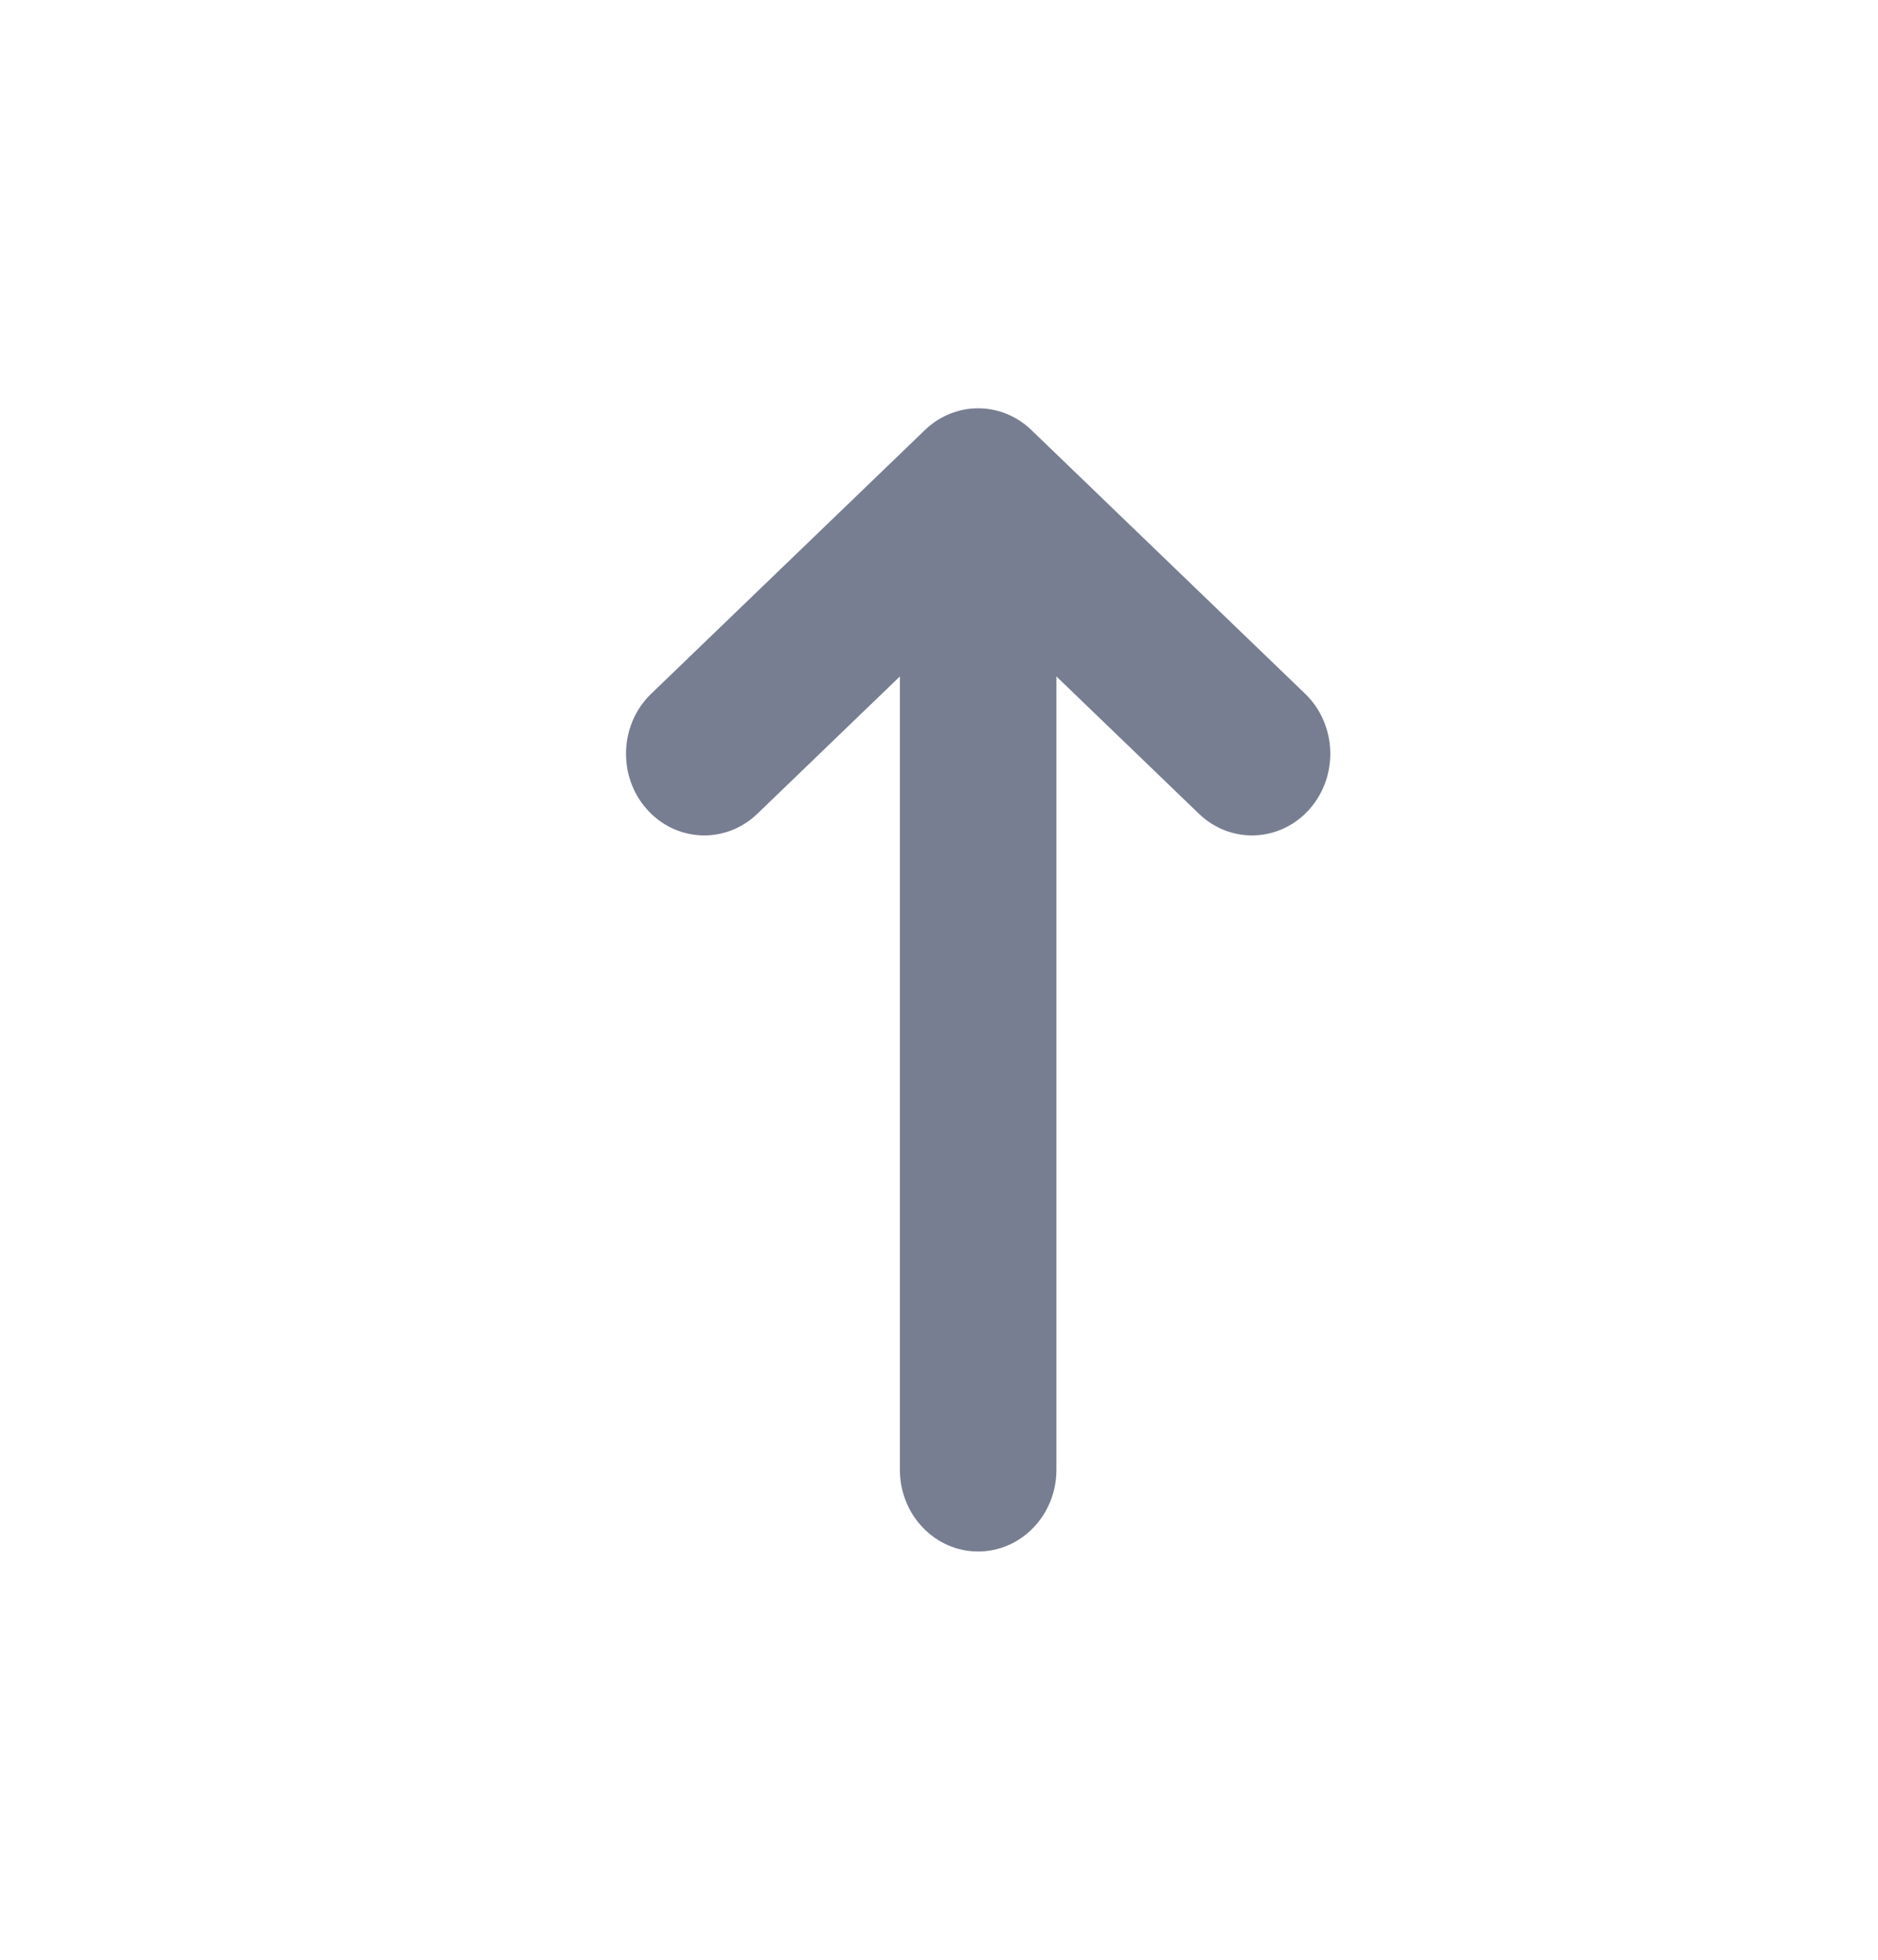 <svg width="23" height="24" viewBox="0 0 23 24" fill="none" xmlns="http://www.w3.org/2000/svg">
<path fill-rule="evenodd" clip-rule="evenodd" d="M16.038 9.909C16.397 9.503 16.373 8.871 15.984 8.496L12.63 5.265C12.262 4.912 11.697 4.912 11.329 5.265L7.975 8.496C7.586 8.871 7.562 9.503 7.921 9.909C8.28 10.315 8.886 10.34 9.275 9.966L11.021 8.284L11.021 18C11.021 18.552 11.45 19 11.979 19C12.509 19 12.938 18.552 12.938 18L12.938 8.284L14.684 9.966C15.072 10.34 15.679 10.315 16.038 9.909Z" fill="#777E91"/>
</svg>

